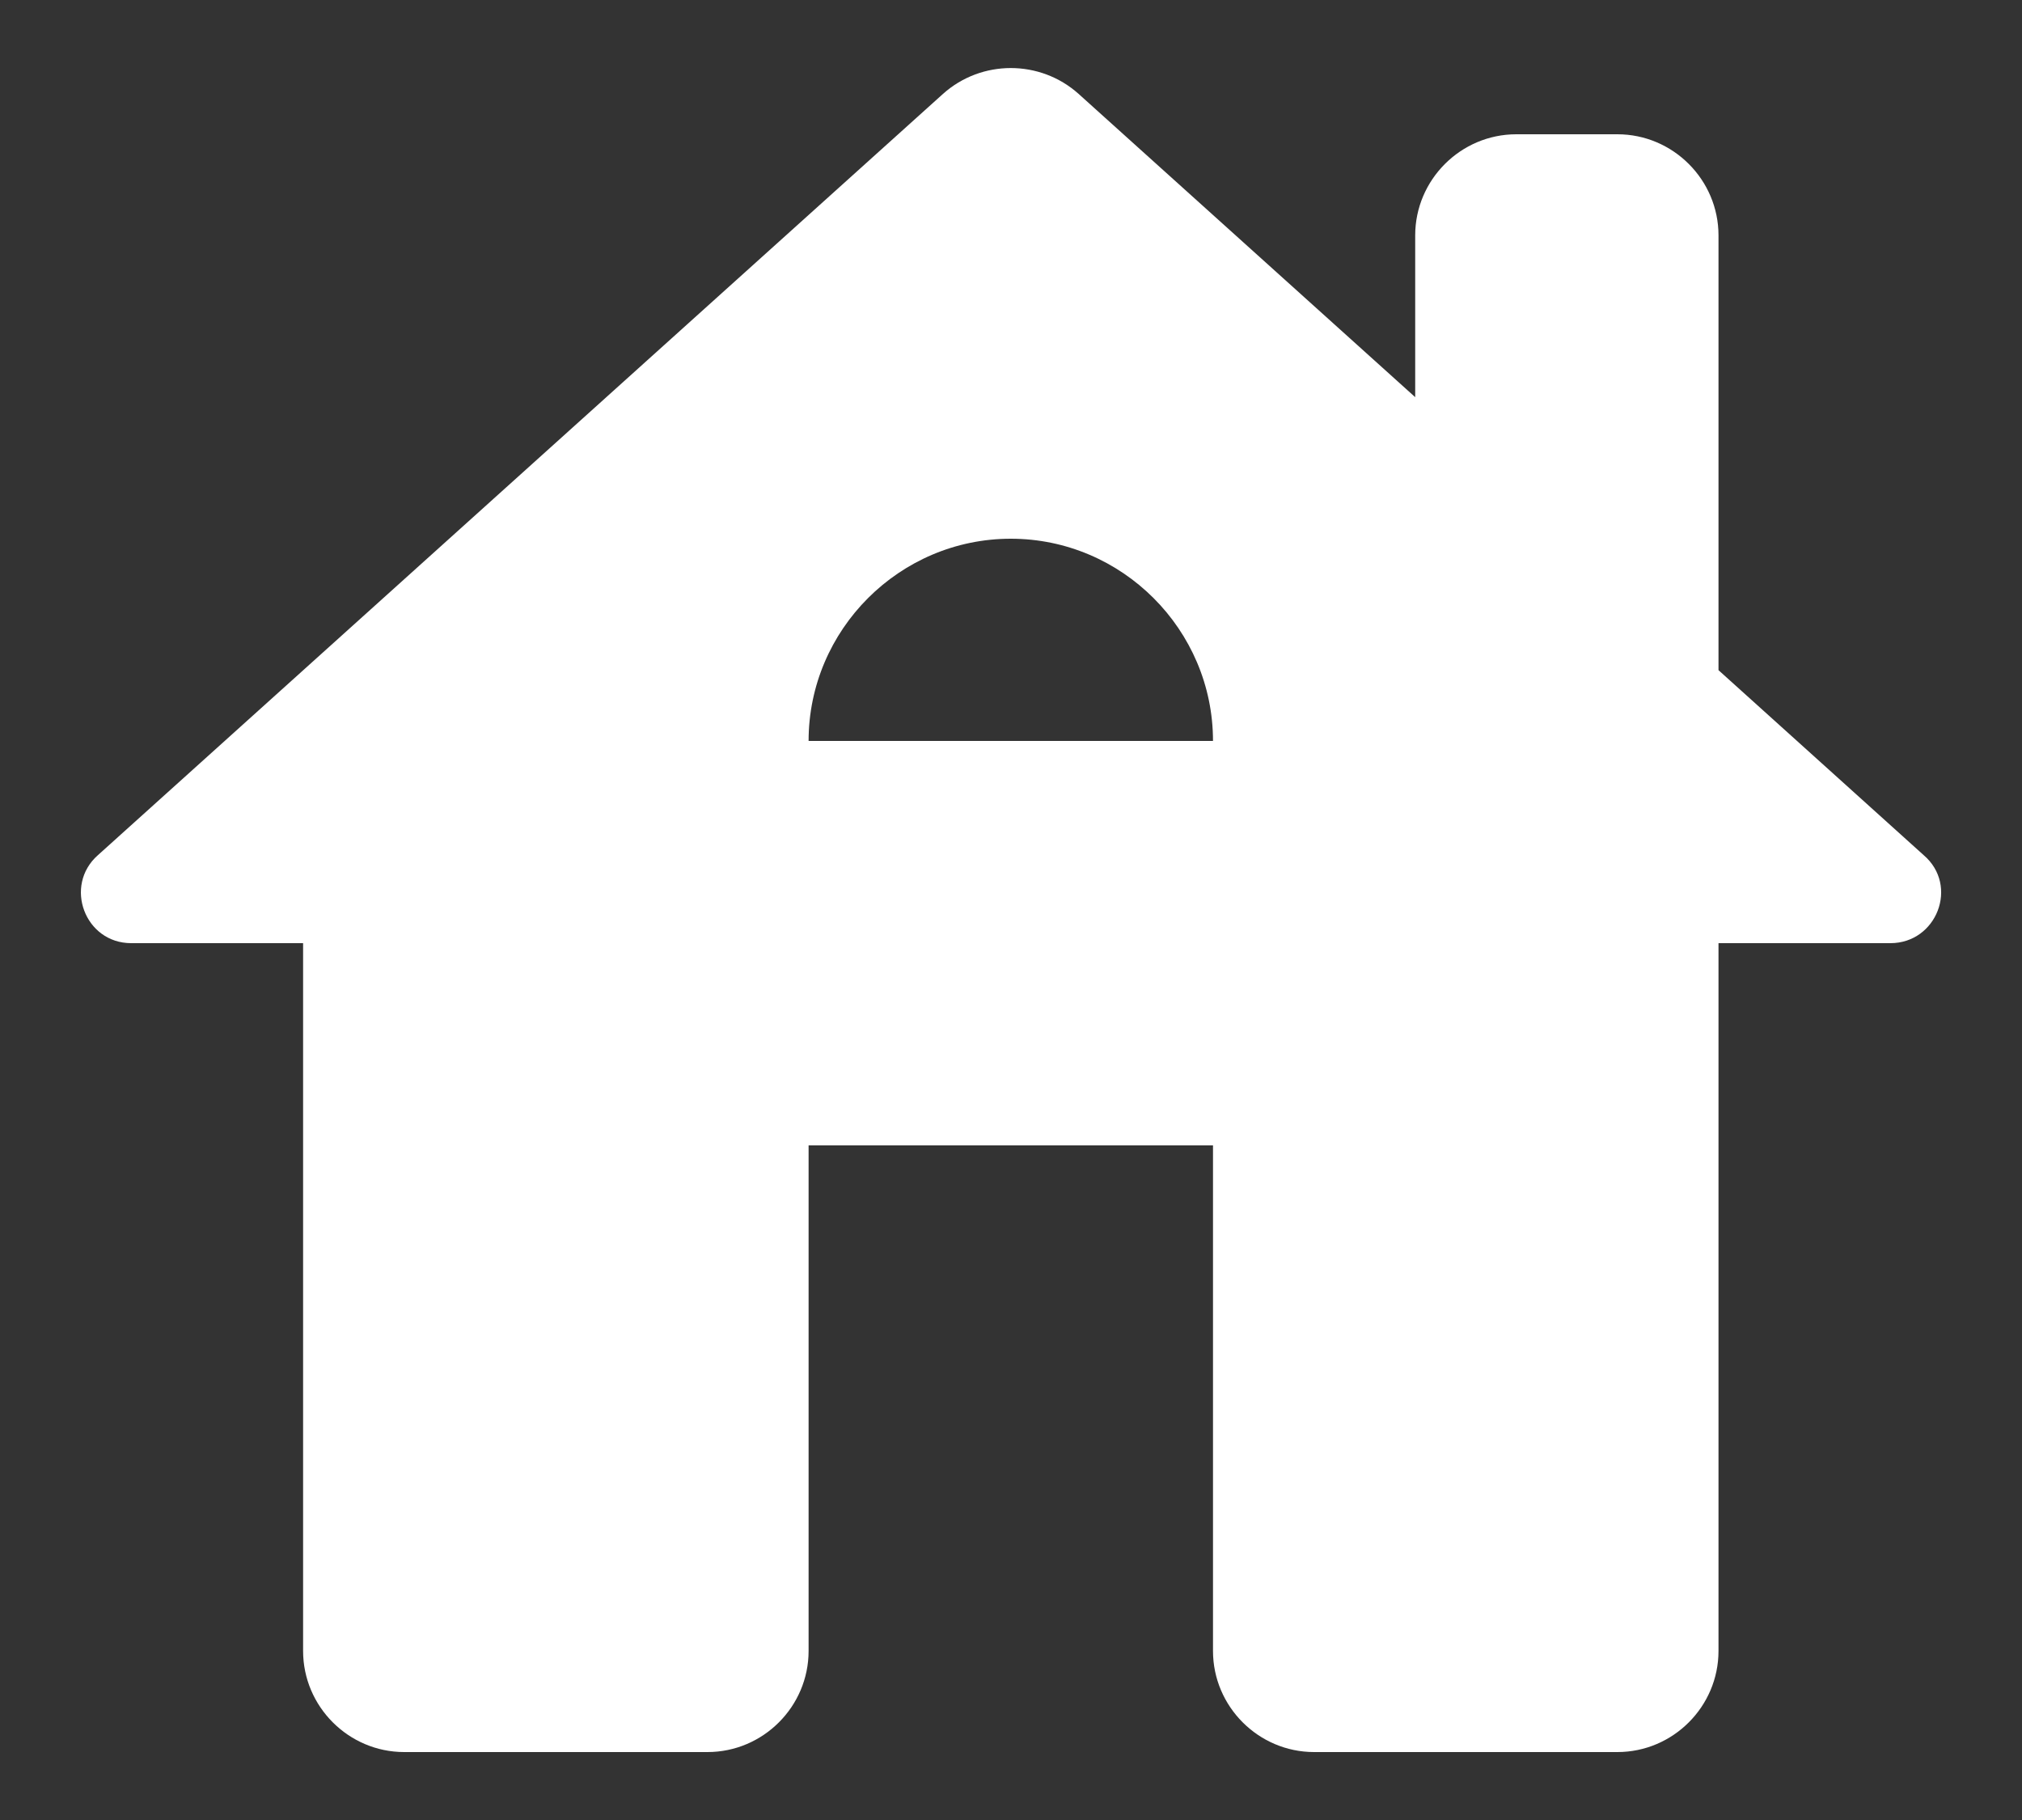 <svg width="20" height="18" viewBox="0 0 20 18" fill="none" xmlns="http://www.w3.org/2000/svg">
<rect x="0" y="0" width="20" height="18" fill="#333333" stroke="none"/>
<path d="M16.998 6.628V2.328C16.998 1.778 16.548 1.328 15.998 1.328H14.998C14.448 1.328 13.998 1.778 13.998 2.328V3.928L10.668 0.928C10.288 0.588 9.708 0.588 9.328 0.928L0.968 8.458C0.628 8.758 0.838 9.328 1.298 9.328H2.998V16.328C2.998 16.878 3.448 17.328 3.998 17.328H6.998C7.548 17.328 7.998 16.878 7.998 16.328V11.328H11.998V16.328C11.998 16.878 12.448 17.328 12.998 17.328H15.998C16.548 17.328 16.998 16.878 16.998 16.328V9.328H18.698C19.158 9.328 19.378 8.758 19.028 8.458L16.998 6.628ZM7.998 7.328C7.998 6.228 8.898 5.328 9.998 5.328C11.098 5.328 11.998 6.228 11.998 7.328H7.998Z" fill="white"/>
</svg>
